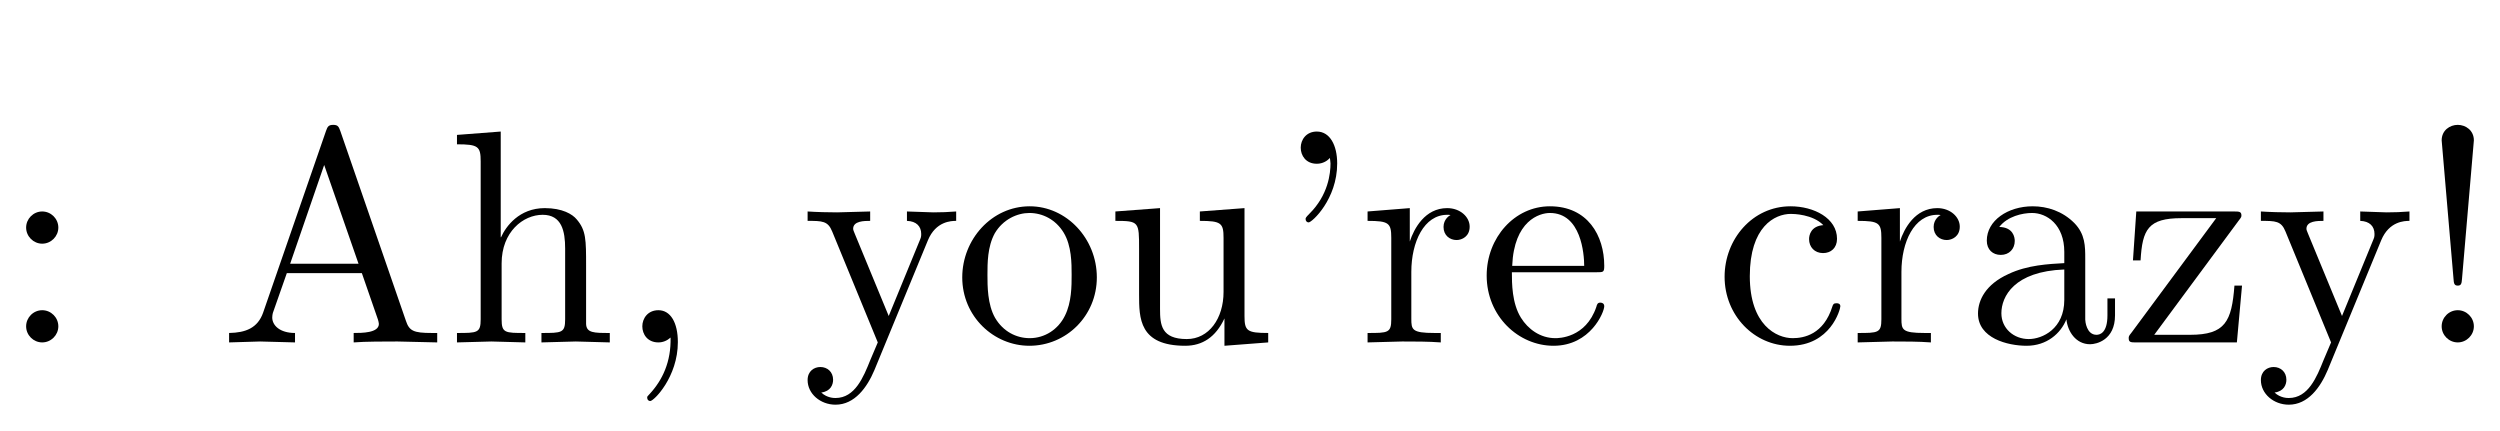 <?xml version='1.0' encoding='UTF-8'?>
<!-- This file was generated by dvisvgm 2.6.3 -->
<svg version='1.1' xmlns='http://www.w3.org/2000/svg' xmlns:xlink='http://www.w3.org/1999/xlink' width='86.394pt' height='14.878pt' viewBox='56.659 -76.315 86.394 14.878'>
<defs>
<path id='g0-27' d='M7.528 0V-0.326H7.339C6.709 -0.326 6.562 -0.399 6.447 -0.745L4.179 -7.308C4.126 -7.444 4.105 -7.518 3.937 -7.518S3.738 -7.455 3.685 -7.308L1.512 -1.029C1.323 -0.493 0.903 -0.336 0.336 -0.326V0L1.407 -0.032L2.614 0V-0.326C2.089 -0.326 1.827 -0.588 1.827 -0.861C1.827 -0.892 1.837 -0.997 1.848 -1.018L2.331 -2.394H4.924L5.481 -0.787C5.491 -0.745 5.512 -0.682 5.512 -0.64C5.512 -0.326 4.924 -0.326 4.641 -0.326V0C5.019 -0.032 5.754 -0.032 6.153 -0.032L7.528 0ZM4.809 -2.719H2.446L3.622 -6.132L4.809 -2.719Z'/>
<path id='g0-28' d='M5.071 -0.934V-1.522H4.809V-0.934C4.809 -0.326 4.546 -0.263 4.431 -0.263C4.084 -0.263 4.042 -0.735 4.042 -0.787V-2.887C4.042 -3.328 4.042 -3.738 3.664 -4.126C3.255 -4.536 2.73 -4.704 2.226 -4.704C1.365 -4.704 0.64 -4.21 0.64 -3.517C0.64 -3.202 0.85 -3.024 1.123 -3.024C1.417 -3.024 1.606 -3.234 1.606 -3.507C1.606 -3.633 1.554 -3.979 1.071 -3.99C1.354 -4.357 1.869 -4.473 2.205 -4.473C2.719 -4.473 3.318 -4.063 3.318 -3.129V-2.74C2.782 -2.709 2.047 -2.677 1.386 -2.362C0.599 -2.005 0.336 -1.459 0.336 -0.997C0.336 -0.147 1.354 0.116 2.016 0.116C2.709 0.116 3.192 -0.304 3.391 -0.798C3.433 -0.378 3.717 0.063 4.21 0.063C4.431 0.063 5.071 -0.084 5.071 -0.934ZM3.318 -1.47C3.318 -0.472 2.562 -0.116 2.089 -0.116C1.575 -0.116 1.144 -0.483 1.144 -1.008C1.144 -1.585 1.585 -2.457 3.318 -2.52V-1.47Z'/>
<path id='g0-43' d='M4.357 -1.249C4.357 -1.354 4.252 -1.354 4.221 -1.354C4.126 -1.354 4.105 -1.312 4.084 -1.249C3.78 -0.273 3.097 -0.147 2.709 -0.147C2.152 -0.147 1.228 -0.599 1.228 -2.289C1.228 -4 2.089 -4.441 2.646 -4.441C2.74 -4.441 3.402 -4.431 3.769 -4.053C3.339 -4.021 3.276 -3.706 3.276 -3.57C3.276 -3.297 3.465 -3.087 3.759 -3.087C4.032 -3.087 4.242 -3.265 4.242 -3.58C4.242 -4.294 3.444 -4.704 2.635 -4.704C1.323 -4.704 0.357 -3.57 0.357 -2.268C0.357 -0.924 1.396 0.116 2.614 0.116C4.021 0.116 4.357 -1.144 4.357 -1.249Z'/>
<path id='g0-44' d='M2.016 -3.969C2.016 -4.273 1.764 -4.525 1.459 -4.525S0.903 -4.273 0.903 -3.969S1.155 -3.412 1.459 -3.412S2.016 -3.664 2.016 -3.969ZM2.016 -0.556C2.016 -0.861 1.764 -1.113 1.459 -1.113S0.903 -0.861 0.903 -0.556S1.155 0 1.459 0S2.016 -0.252 2.016 -0.556Z'/>
<path id='g0-45' d='M2.131 -0.011C2.131 -0.682 1.879 -1.113 1.459 -1.113C1.092 -1.113 0.903 -0.829 0.903 -0.556S1.081 0 1.459 0C1.617 0 1.764 -0.063 1.879 -0.168C1.9 0.661 1.606 1.302 1.144 1.795C1.081 1.858 1.071 1.869 1.071 1.911C1.071 1.984 1.123 2.026 1.176 2.026C1.302 2.026 2.131 1.197 2.131 -0.011Z'/>
<path id='g0-50' d='M4.357 -1.249C4.357 -1.354 4.273 -1.375 4.221 -1.375C4.126 -1.375 4.105 -1.312 4.084 -1.228C3.717 -0.147 2.772 -0.147 2.667 -0.147C2.142 -0.147 1.722 -0.462 1.48 -0.85C1.165 -1.354 1.165 -2.047 1.165 -2.425H4.095C4.326 -2.425 4.357 -2.425 4.357 -2.646C4.357 -3.685 3.79 -4.704 2.478 -4.704C1.26 -4.704 0.294 -3.622 0.294 -2.31C0.294 -0.903 1.396 0.116 2.604 0.116C3.885 0.116 4.357 -1.05 4.357 -1.249ZM3.664 -2.646H1.176C1.239 -4.21 2.121 -4.473 2.478 -4.473C3.559 -4.473 3.664 -3.055 3.664 -2.646Z'/>
<path id='g0-53' d='M2.016 -6.982C2.016 -7.329 1.732 -7.518 1.459 -7.518S0.903 -7.329 0.903 -6.982L1.312 -2.205C1.323 -2.047 1.333 -1.963 1.459 -1.963C1.564 -1.963 1.596 -2.016 1.606 -2.194L2.016 -6.982ZM2.016 -0.556C2.016 -0.861 1.764 -1.113 1.459 -1.113S0.903 -0.861 0.903 -0.556S1.155 0 1.459 0S2.016 -0.252 2.016 -0.556Z'/>
<path id='g0-63' d='M5.617 0V-0.326C5.071 -0.326 4.809 -0.326 4.798 -0.64V-2.646C4.798 -3.549 4.798 -3.874 4.473 -4.252C4.326 -4.431 3.979 -4.641 3.37 -4.641C2.488 -4.641 2.026 -4.011 1.858 -3.633H1.848V-7.287L0.336 -7.171V-6.846C1.071 -6.846 1.155 -6.772 1.155 -6.258V-0.798C1.155 -0.326 1.039 -0.326 0.336 -0.326V0L1.522 -0.032L2.698 0V-0.326C1.995 -0.326 1.879 -0.326 1.879 -0.798V-2.73C1.879 -3.822 2.625 -4.41 3.297 -4.41C3.958 -4.41 4.074 -3.843 4.074 -3.244V-0.798C4.074 -0.326 3.958 -0.326 3.255 -0.326V0L4.441 -0.032L5.617 0Z'/>
<path id='g0-81' d='M4.945 -2.247C4.945 -3.591 3.895 -4.704 2.625 -4.704C1.312 -4.704 0.294 -3.559 0.294 -2.247C0.294 -0.892 1.386 0.116 2.614 0.116C3.885 0.116 4.945 -0.913 4.945 -2.247ZM4.074 -2.331C4.074 -1.953 4.074 -1.386 3.843 -0.924C3.612 -0.452 3.15 -0.147 2.625 -0.147C2.173 -0.147 1.711 -0.367 1.428 -0.85C1.165 -1.312 1.165 -1.953 1.165 -2.331C1.165 -2.74 1.165 -3.307 1.417 -3.769C1.701 -4.252 2.194 -4.473 2.614 -4.473C3.076 -4.473 3.528 -4.242 3.801 -3.79S4.074 -2.73 4.074 -2.331Z'/>
<path id='g0-96' d='M3.822 -4C3.822 -4.336 3.496 -4.641 3.045 -4.641C2.278 -4.641 1.9 -3.937 1.753 -3.486V-4.641L0.294 -4.525V-4.2C1.029 -4.2 1.113 -4.126 1.113 -3.612V-0.798C1.113 -0.326 0.997 -0.326 0.294 -0.326V0L1.491 -0.032C1.911 -0.032 2.404 -0.032 2.824 0V-0.326H2.604C1.827 -0.326 1.806 -0.441 1.806 -0.819V-2.436C1.806 -3.475 2.247 -4.41 3.045 -4.41C3.118 -4.41 3.139 -4.41 3.16 -4.399C3.129 -4.389 2.919 -4.263 2.919 -3.99C2.919 -3.696 3.139 -3.538 3.37 -3.538C3.559 -3.538 3.822 -3.664 3.822 -4Z'/>
<path id='g0-109' d='M5.617 0V-0.326C4.882 -0.326 4.798 -0.399 4.798 -0.913V-4.641L3.255 -4.525V-4.2C3.99 -4.2 4.074 -4.126 4.074 -3.612V-1.743C4.074 -0.829 3.57 -0.116 2.803 -0.116C1.921 -0.116 1.879 -0.609 1.879 -1.155V-4.641L0.336 -4.525V-4.2C1.155 -4.2 1.155 -4.168 1.155 -3.234V-1.659C1.155 -0.84 1.155 0.116 2.751 0.116C3.339 0.116 3.801 -0.178 4.105 -0.829V0.116L5.617 0Z'/>
<path id='g0-118' d='M5.334 -4.2V-4.525C5.092 -4.504 4.788 -4.494 4.546 -4.494L3.633 -4.525V-4.2C3.958 -4.189 4.126 -4.011 4.126 -3.748C4.126 -3.643 4.116 -3.622 4.063 -3.496L3.003 -0.913L1.837 -3.738C1.795 -3.843 1.774 -3.885 1.774 -3.927C1.774 -4.2 2.163 -4.2 2.362 -4.2V-4.525L1.218 -4.494C0.934 -4.494 0.514 -4.504 0.2 -4.525V-4.2C0.704 -4.2 0.903 -4.2 1.05 -3.832L2.625 0L2.362 0.62C2.131 1.197 1.837 1.921 1.165 1.921C1.113 1.921 0.871 1.921 0.672 1.732C0.997 1.69 1.081 1.459 1.081 1.291C1.081 1.018 0.882 0.85 0.64 0.85C0.43 0.85 0.2 0.987 0.2 1.302C0.2 1.774 0.64 2.152 1.165 2.152C1.827 2.152 2.257 1.554 2.509 0.955L4.357 -3.528C4.63 -4.189 5.166 -4.2 5.334 -4.2Z'/>
<path id='g0-120' d='M4.21 -1.963H3.948C3.853 -0.724 3.633 -0.263 2.415 -0.263H1.176L4.095 -4.21C4.189 -4.326 4.189 -4.347 4.189 -4.389C4.189 -4.525 4.105 -4.525 3.916 -4.525H0.556L0.441 -2.835H0.704C0.766 -3.906 0.966 -4.294 2.121 -4.294H3.318L0.389 -0.336C0.294 -0.221 0.294 -0.2 0.294 -0.147C0.294 0 0.367 0 0.567 0H4.032L4.21 -1.963Z'/>
<path id='g0-502' d='M2.163 -6.184C2.163 -6.814 1.911 -7.287 1.459 -7.287C1.092 -7.287 0.903 -7.003 0.903 -6.73S1.081 -6.174 1.459 -6.174C1.669 -6.174 1.816 -6.279 1.879 -6.342C1.89 -6.363 1.911 -6.373 1.911 -6.373S1.932 -6.226 1.932 -6.184C1.932 -5.848 1.858 -5.092 1.197 -4.441C1.071 -4.315 1.071 -4.294 1.071 -4.263C1.071 -4.189 1.123 -4.147 1.176 -4.147C1.291 -4.147 2.163 -4.945 2.163 -6.184Z'/>
</defs>
<g id='page1'>
<use x='56.659' y='-64.482' xlink:href='#g0-44'/>
<use x='64.24' y='-64.482' xlink:href='#g0-27'/>
<use x='72.115' y='-64.482' xlink:href='#g0-63'/>
<use x='77.953' y='-64.482' xlink:href='#g0-45'/>
<use x='84.368' y='-64.482' xlink:href='#g0-118'/>
<use x='89.618' y='-64.482' xlink:href='#g0-81'/>
<use x='94.868' y='-64.482' xlink:href='#g0-109'/>
<use x='100.706' y='-64.482' xlink:href='#g0-502'/>
<use x='103.625' y='-64.482' xlink:href='#g0-96'/>
<use x='107.741' y='-64.482' xlink:href='#g0-50'/>
<use x='115.9' y='-64.482' xlink:href='#g0-43'/>
<use x='120.562' y='-64.482' xlink:href='#g0-96'/>
<use x='124.678' y='-64.482' xlink:href='#g0-28'/>
<use x='129.928' y='-64.482' xlink:href='#g0-120'/>
<use x='134.59' y='-64.482' xlink:href='#g0-118'/>
<use x='140.134' y='-64.482' xlink:href='#g0-53'/>
</g>
</svg>